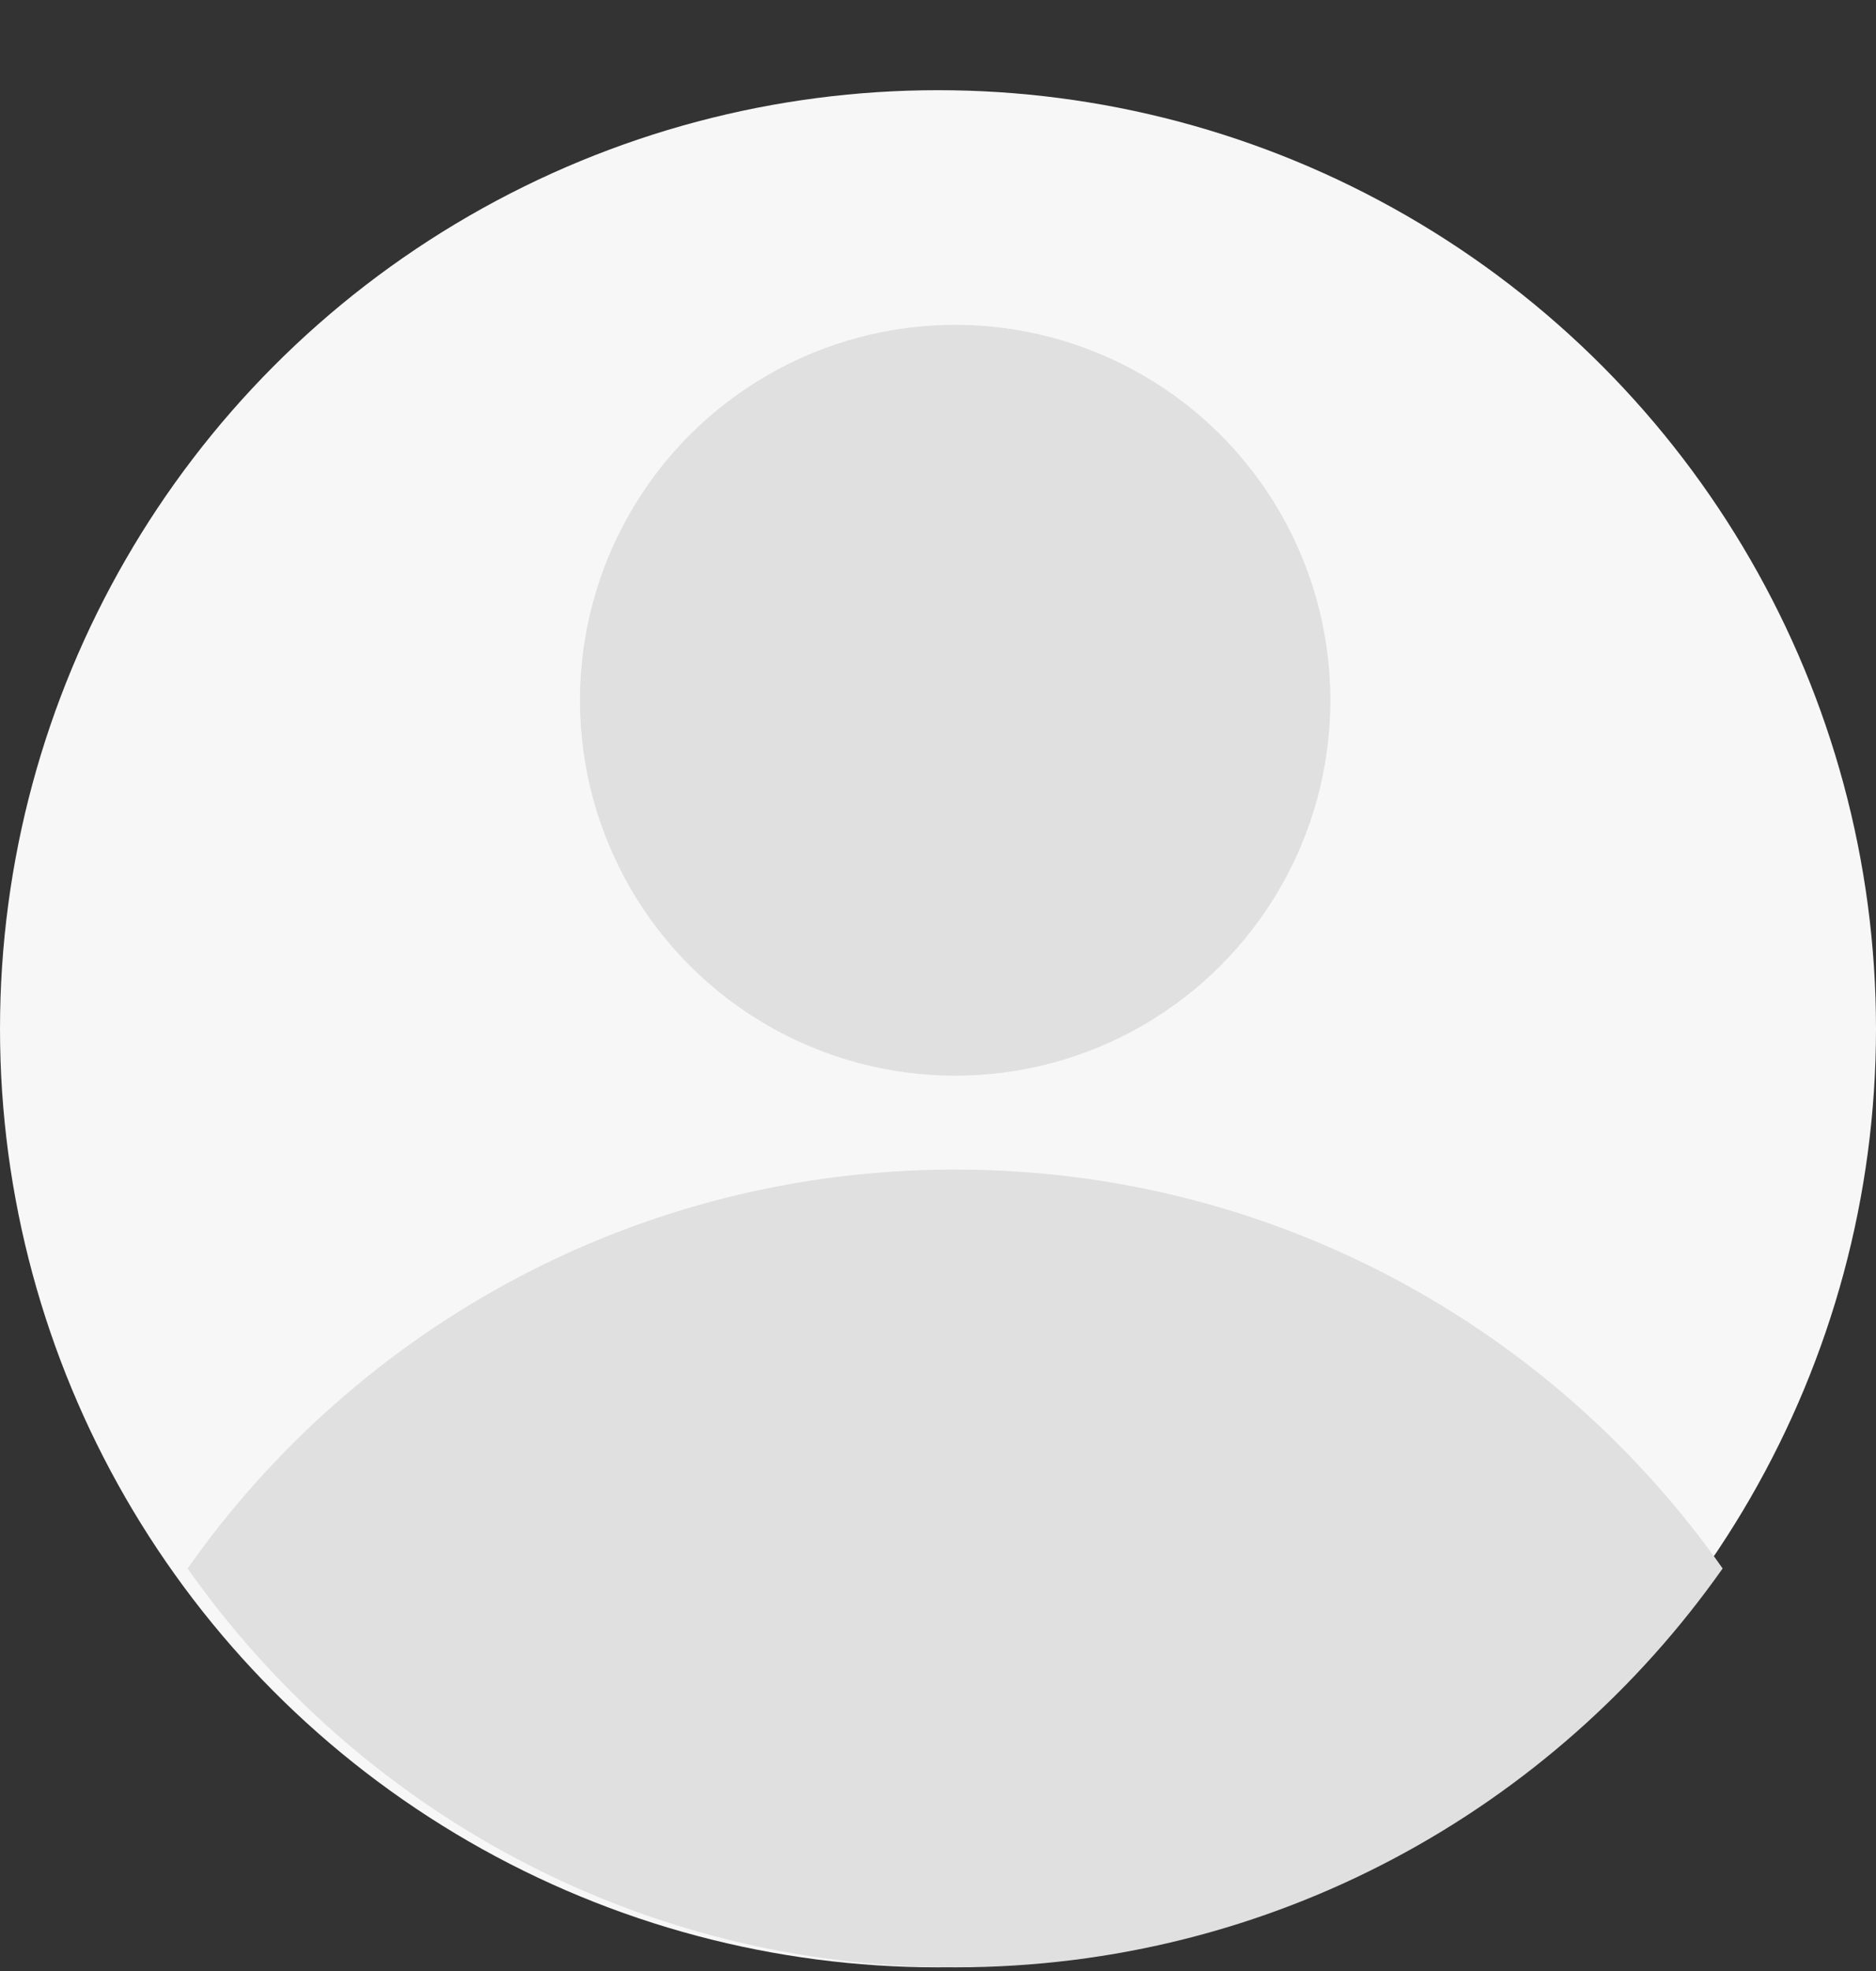 <svg width="20" height="21" viewBox="0 0 20 21" fill="none" xmlns="http://www.w3.org/2000/svg">
<rect x="0" y="0" width="20" height="21" fill="#333333" stroke="none"/>
<circle cx="10" cy="10.961" r="10" fill="#F7F7F7"/>
<path fill-rule="evenodd" clip-rule="evenodd" d="M2 16.711C3.81 14.14 6.8 12.461 10.183 12.461C13.565 12.461 16.555 14.14 18.365 16.711C16.555 19.282 13.565 20.961 10.183 20.961C6.8 20.961 3.81 19.282 2 16.711Z" fill="#E0E0E0"/>
<circle cx="10.183" cy="7.461" r="4" fill="#E0E0E0"/>
</svg>
